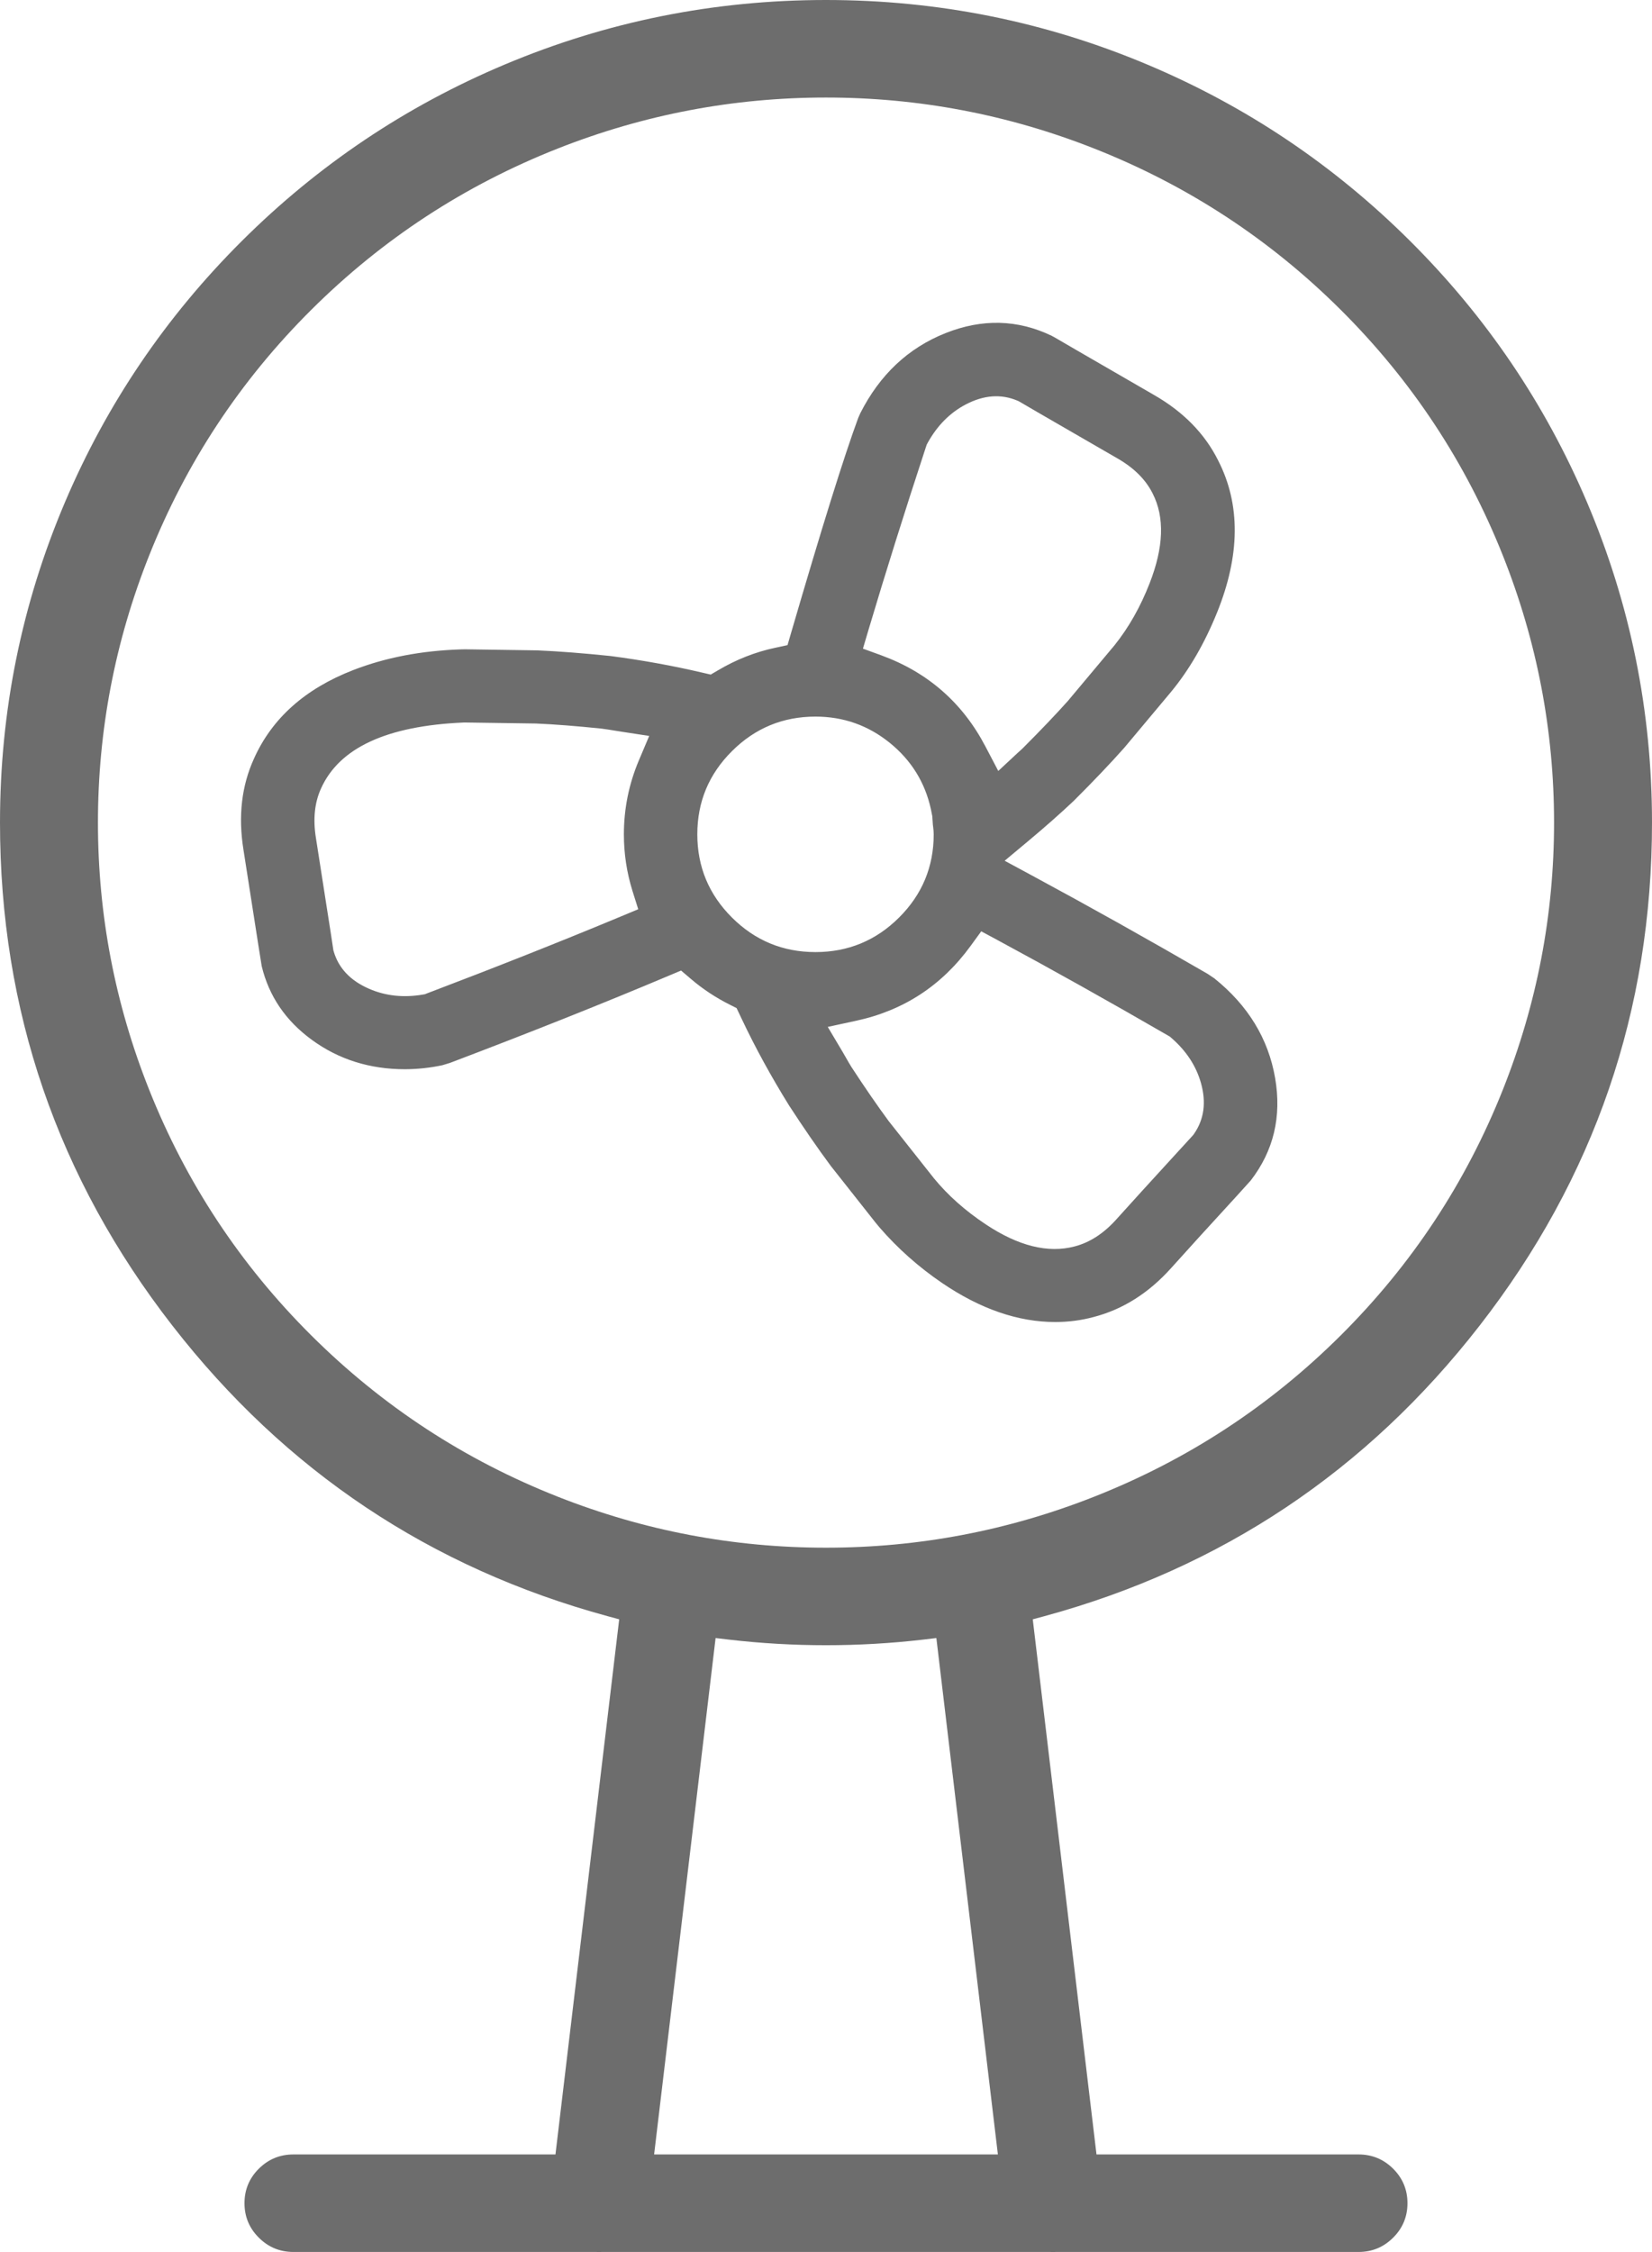 <svg xmlns="http://www.w3.org/2000/svg" xmlns:xlink="http://www.w3.org/1999/xlink" fill="none" version="1.1" width="37.325" height="50.867" viewBox="0 0 37.325 50.867"><g><path d="M37.325,18.581Q37.325,14.8,35.858,11.348Q34.442,8.014,31.858,5.442Q29.275,2.87,25.926,1.46Q22.459,-0,18.662,-0Q14.865,-0,11.398,1.46Q8.049,2.87,5.466,5.442Q2.883,8.014,1.466,11.348Q-0,14.8,-0,18.581Q-0,24.934,3.897,29.945Q7.727,34.871,13.728,36.505L13.99,36.576L12.55,48.663L6.631,48.663Q6.172,48.663,5.848,48.985Q5.524,49.308,5.524,49.764Q5.524,50.221,5.848,50.543Q6.172,50.866,6.631,50.866L13.474,50.866L13.481,50.866Q13.507,50.867,13.533,50.867Q13.559,50.867,13.585,50.866L13.593,50.866L23.732,50.866L23.739,50.866Q23.765,50.867,23.791,50.867Q23.817,50.867,23.843,50.866L23.851,50.866L30.694,50.866Q31.152,50.866,31.476,50.543Q31.8,50.221,31.8,49.764Q31.8,49.308,31.476,48.985Q31.152,48.663,30.694,48.663L24.774,48.663L23.334,36.576L23.597,36.505Q29.598,34.871,33.428,29.945Q37.325,24.934,37.325,18.581ZM35.112,18.581Q35.112,21.704,33.957,24.609Q32.703,27.763,30.294,30.161Q27.885,32.56,24.717,33.808Q21.8,34.958,18.662,34.958Q15.525,34.958,12.607,33.808Q9.44,32.56,7.031,30.161Q4.622,27.763,3.368,24.609Q2.213,21.704,2.213,18.581Q2.213,15.457,3.368,12.552Q4.622,9.398,7.031,7Q9.44,4.602,12.607,3.353Q15.525,2.203,18.662,2.203Q21.8,2.203,24.717,3.353Q27.885,4.602,30.294,7Q32.703,9.398,33.957,12.552Q35.112,15.457,35.112,18.581ZM15.117,22.036Q12.892,22.975,10.164,24.009L9.993,24.061Q9.577,24.149,9.151,24.151Q7.953,24.151,7.044,23.486Q6.158,22.839,5.913,21.823L5.837,21.347L5.5,19.189Q5.319,18.055,5.738,17.136Q6.35,15.768,7.981,15.135Q9.077,14.71,10.415,14.668L10.506,14.666L12.144,14.69Q12.861,14.721,13.797,14.818Q14.859,14.957,15.872,15.194L16.058,15.237L16.223,15.14Q16.838,14.776,17.516,14.631L17.793,14.572L17.872,14.301Q18.916,10.723,19.39,9.441L19.436,9.336Q20.099,8.026,21.366,7.523Q22.607,7.031,23.76,7.584L23.832,7.623L24.318,7.906L26.07,8.919Q27.07,9.492,27.523,10.401Q28.285,11.889,27.497,13.838Q27.075,14.88,26.459,15.627L25.4,16.892Q24.93,17.421,24.26,18.089Q23.802,18.521,23.233,18.996L22.699,19.442L23.312,19.773Q25.268,20.828,27.282,21.995L27.436,22.098Q28.579,23.015,28.81,24.35Q29.035,25.657,28.259,26.664L27.945,27.011Q26.954,28.091,26.458,28.645Q25.696,29.492,24.708,29.748Q24.288,29.861,23.844,29.861Q22.581,29.861,21.282,28.977Q20.488,28.436,19.871,27.723L19.779,27.612L18.768,26.332Q18.324,25.733,17.827,24.968Q17.215,23.981,16.76,23.018L16.642,22.77L16.497,22.697Q16.012,22.455,15.611,22.112L15.388,21.922L15.117,22.036ZM20.96,10.002Q21.285,9.416,21.821,9.135Q22.433,8.815,22.988,9.05L23.016,9.062L23.479,9.332L25.249,10.355Q25.809,10.677,26.043,11.147Q26.454,11.951,25.973,13.178Q25.663,13.972,25.185,14.57L25.183,14.573L24.143,15.814L24.139,15.82Q23.732,16.276,23.108,16.901L23.102,16.907Q23.077,16.93,23.041,16.963Q23.019,16.982,23.011,16.989L22.555,17.414L22.266,16.863Q21.491,15.381,19.914,14.803L19.497,14.651L19.623,14.226Q20.194,12.307,20.917,10.106L20.925,10.083L20.939,10.041L20.96,10.002ZM21.066,18.466L21.077,18.629Q21.077,18.633,21.082,18.668Q21.096,18.775,21.096,18.845Q21.096,19.945,20.313,20.725Q19.53,21.505,18.425,21.505Q17.321,21.505,16.538,20.725Q15.755,19.945,15.755,18.845Q15.755,17.745,16.538,16.966Q17.321,16.186,18.425,16.186Q19.375,16.186,20.111,16.785Q20.834,17.374,21.033,18.279L21.064,18.436L21.066,18.466ZM14.022,20.703Q12.015,21.539,9.642,22.44L9.599,22.457L9.553,22.465Q8.895,22.577,8.335,22.332Q7.708,22.058,7.541,21.494L7.532,21.463L7.478,21.105L7.137,18.922Q7.036,18.288,7.252,17.812Q7.87,16.432,10.472,16.32L10.485,16.319L12.096,16.342L12.103,16.342Q12.736,16.369,13.596,16.458L13.602,16.459L13.609,16.46Q13.713,16.473,13.91,16.506Q14.015,16.523,14.068,16.531L14.668,16.623L14.432,17.181Q14.096,17.979,14.096,18.845Q14.096,19.503,14.291,20.127L14.42,20.537L14.022,20.703ZM26.465,23.443Q26.97,23.881,27.134,24.462Q27.319,25.12,26.977,25.612L26.958,25.638L26.722,25.896L26.6,26.029Q25.669,27.045,25.221,27.544Q24.794,28.019,24.282,28.153Q23.379,28.392,22.269,27.653Q21.577,27.193,21.104,26.618L20.088,25.334L20.083,25.328Q19.692,24.798,19.232,24.093L19.229,24.087Q19.183,24.014,19.108,23.881Q19.06,23.798,19.037,23.758L18.702,23.195L19.344,23.056Q20.949,22.71,21.926,21.371L22.17,21.036L22.536,21.233Q24.39,22.233,26.392,23.391L26.431,23.414L26.465,23.443ZM18.662,37.161Q19.76,37.161,20.843,37.036L21.156,36.999L22.546,48.663L14.779,48.663L16.168,36.999L16.482,37.036Q17.564,37.161,18.662,37.161Z" fill-rule="evenodd" fill="#6D6D6D" fill-opacity="1"/></g></svg>
